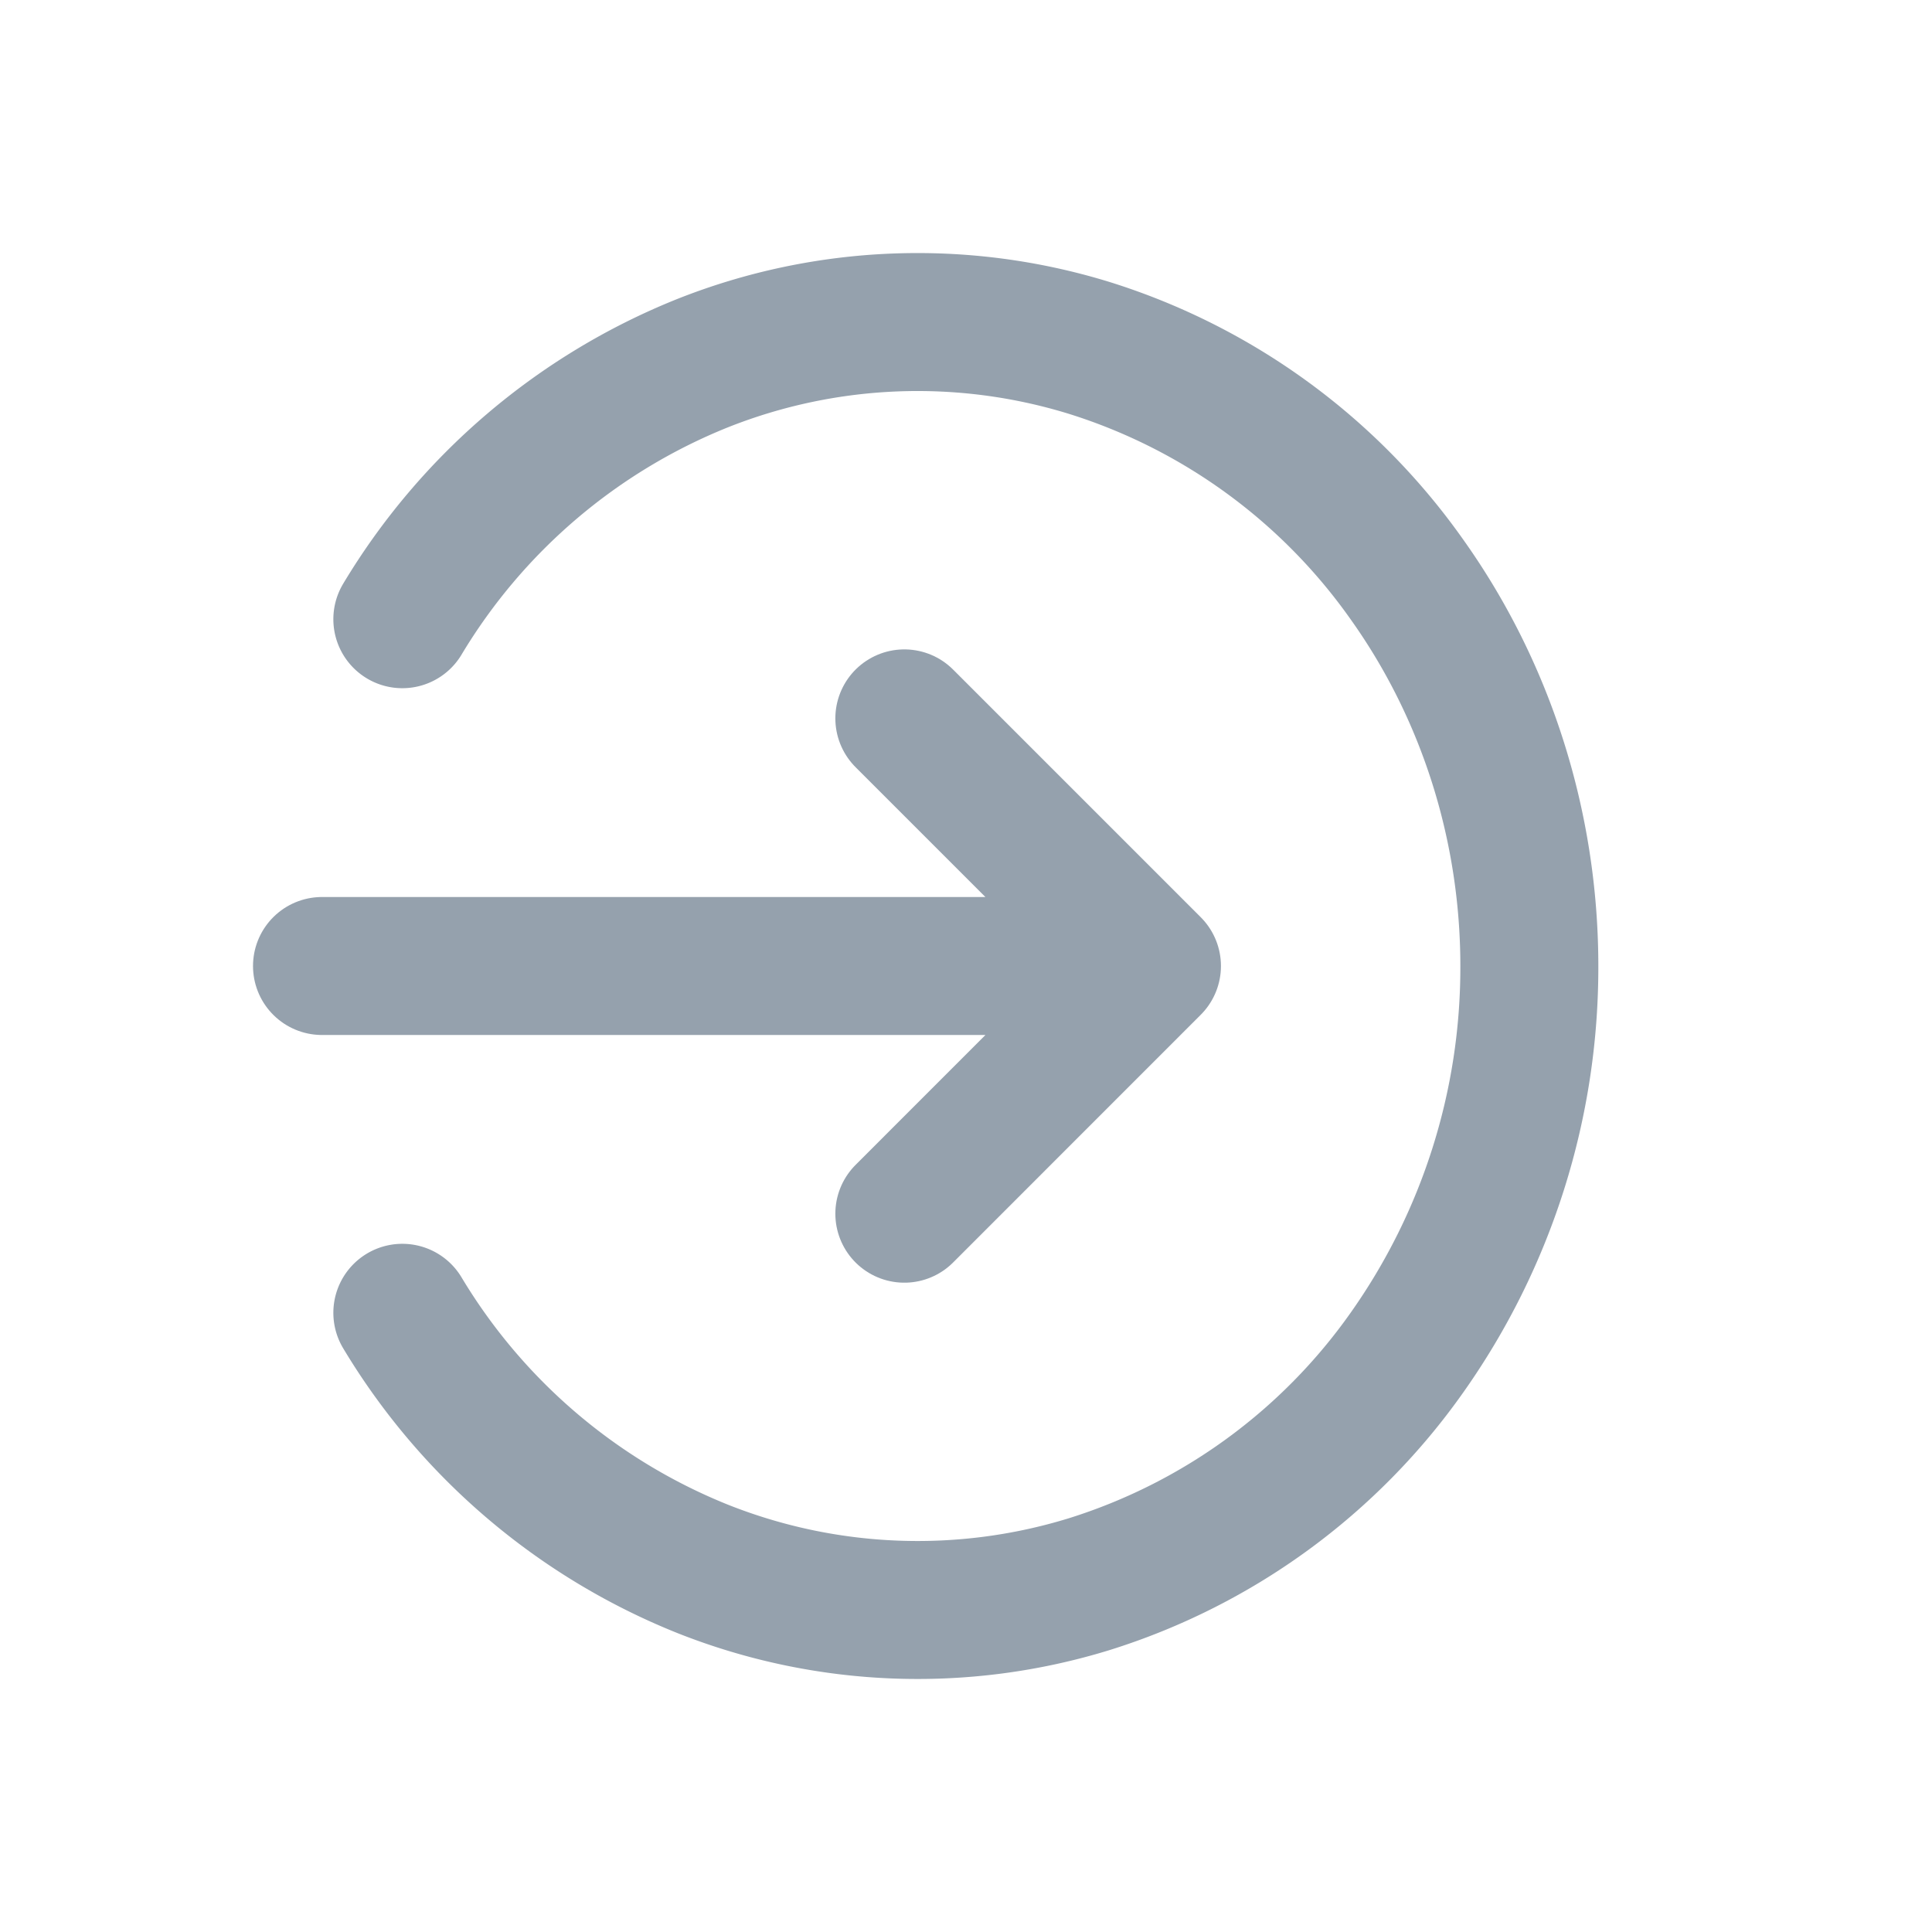 <svg width="24" height="24" viewBox="0 0 24 24" fill="none" xmlns="http://www.w3.org/2000/svg">
  <title>event-logged-in</title>
  <path d="M4 12h10.31m-3.076-3.076L14.31 12l-3.076 3.077" stroke="#95A1AD" stroke-width="1.714" stroke-linecap="round" stroke-linejoin="round"/>
  <path d="M4.998 16.308a7.69 7.69 0 0 0 3.733 3.182 7.238 7.238 0 0 0 4.8.189 7.608 7.608 0 0 0 3.949-2.88A8.283 8.283 0 0 0 18.998 12c0-1.73-.533-3.414-1.518-4.798a7.607 7.607 0 0 0-3.949-2.88 7.237 7.237 0 0 0-4.8.188 7.69 7.69 0 0 0-3.733 3.182" stroke="#95A1AD" stroke-width="1.714" stroke-linecap="round" stroke-linejoin="round"/>
</svg>